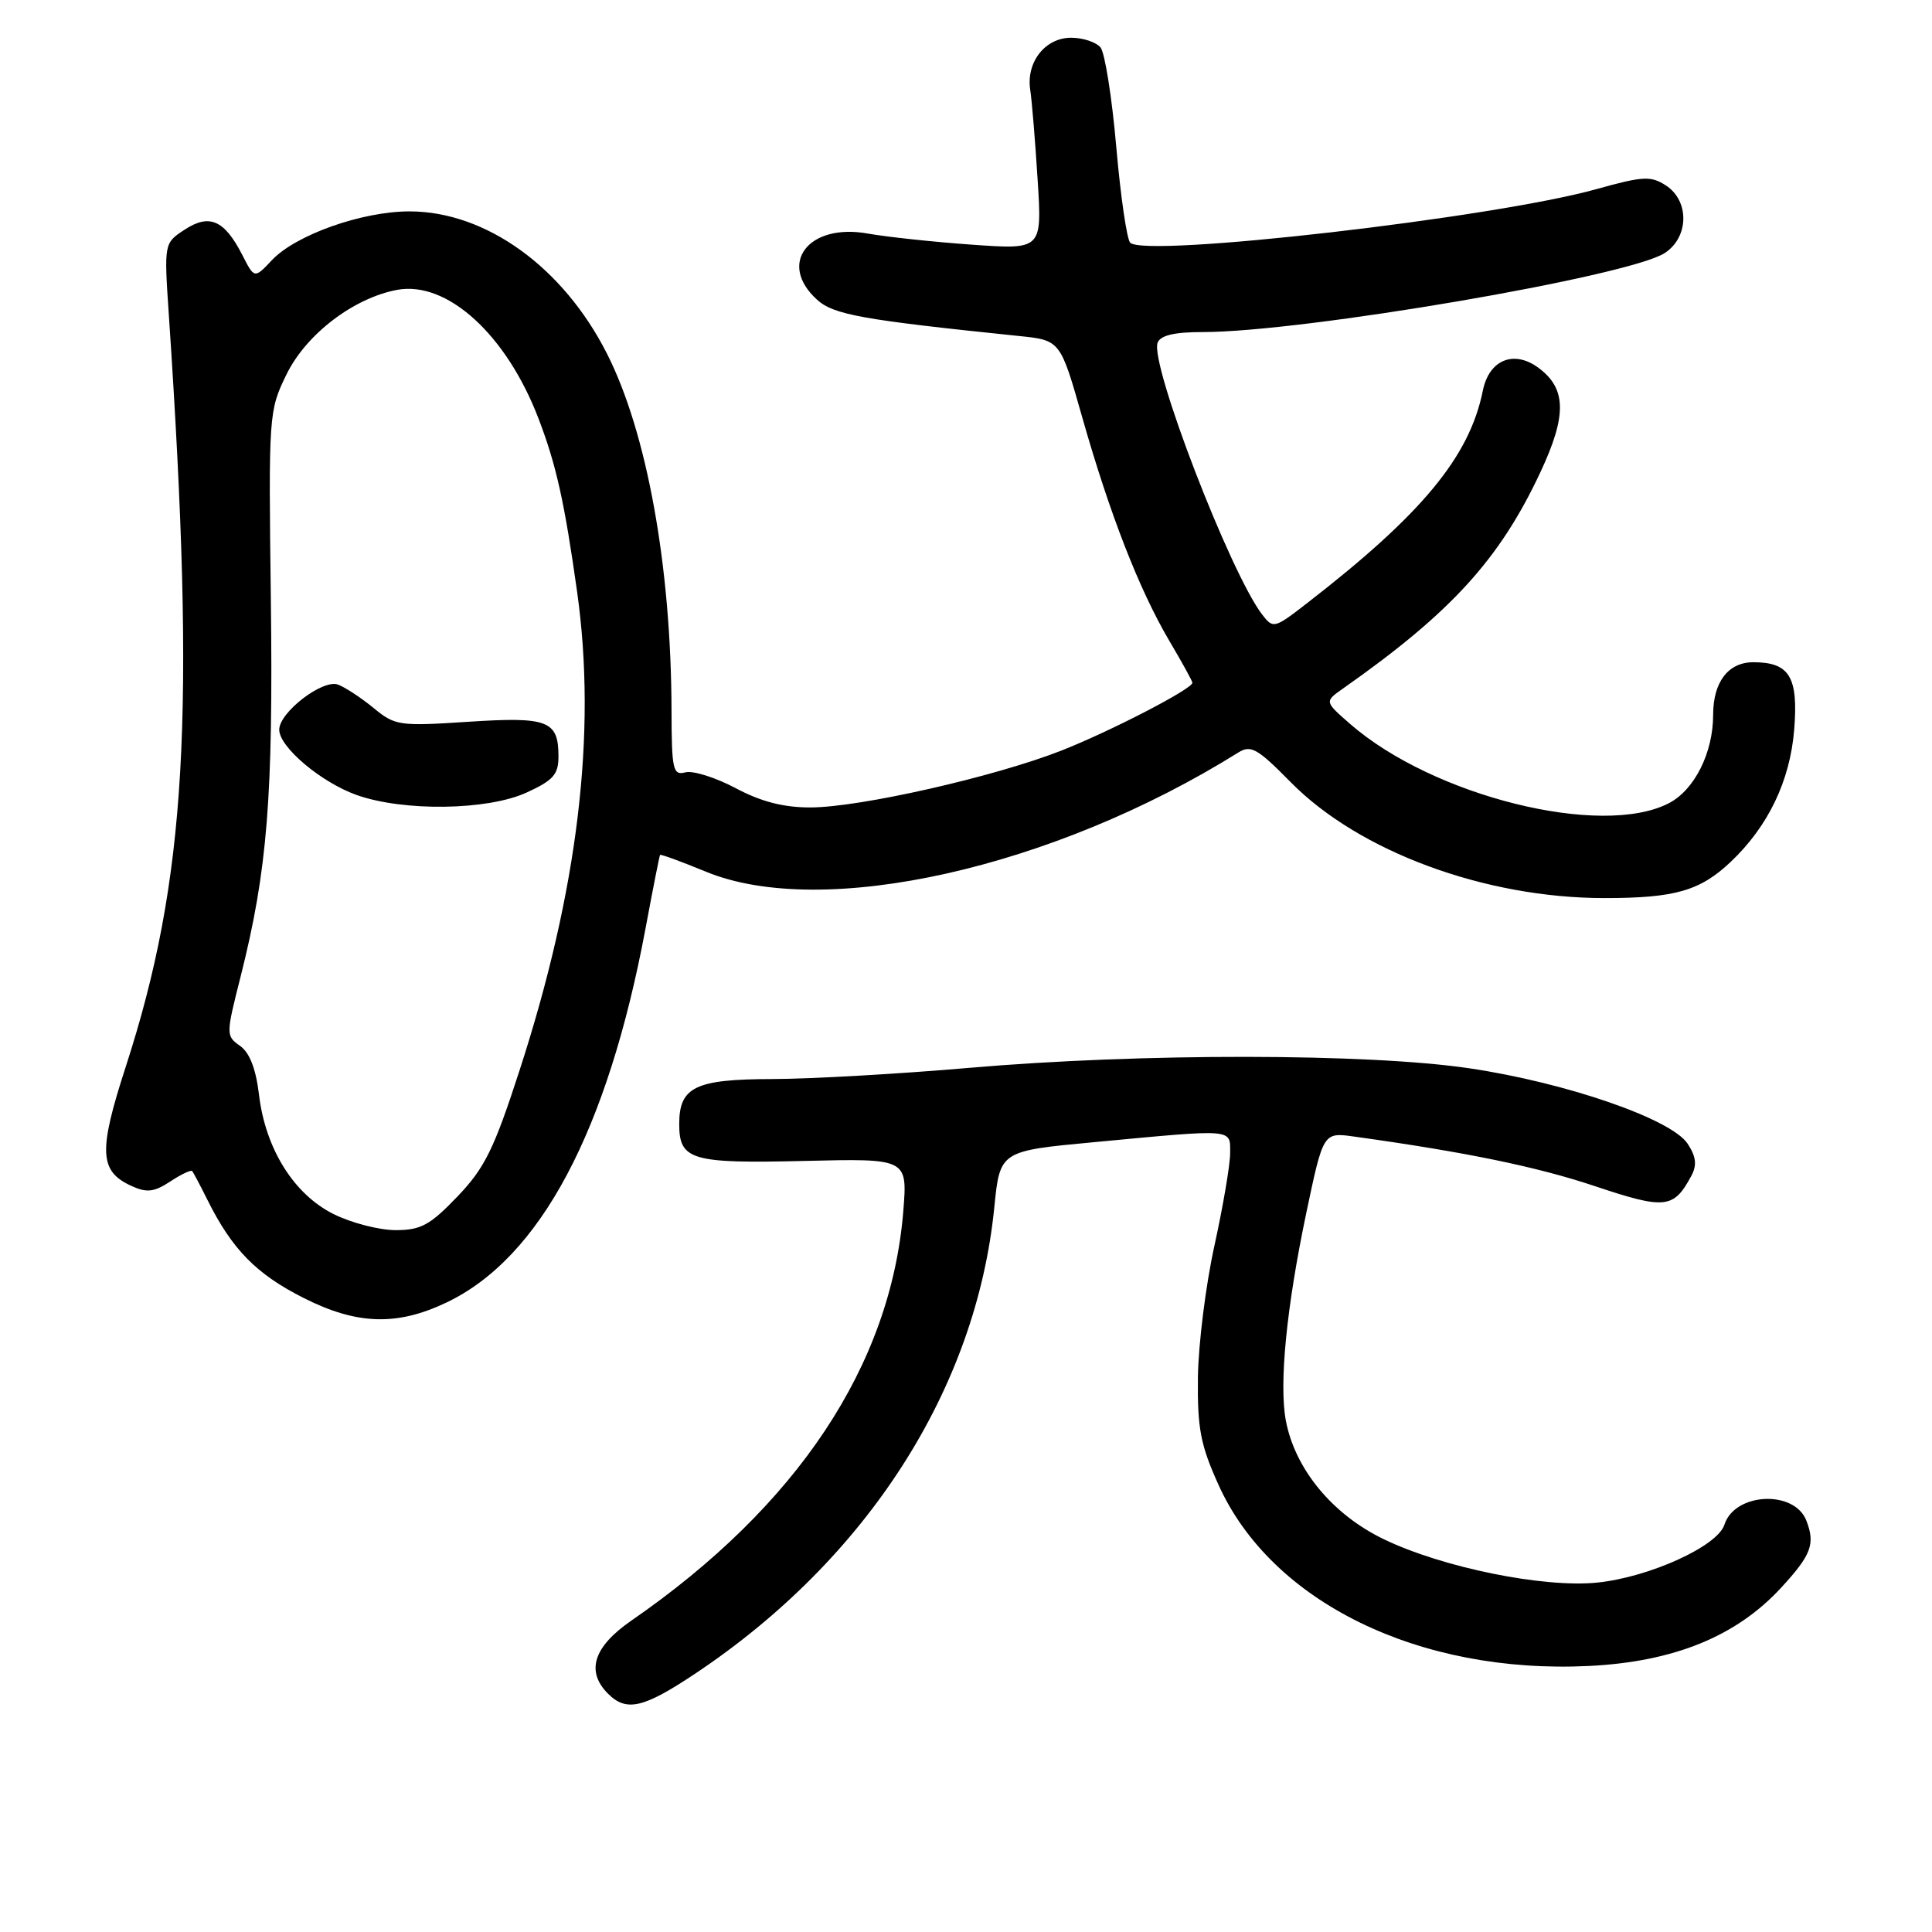 <?xml version="1.0" encoding="UTF-8" standalone="no"?>
<!DOCTYPE svg PUBLIC "-//W3C//DTD SVG 1.1//EN" "http://www.w3.org/Graphics/SVG/1.1/DTD/svg11.dtd" >
<svg xmlns="http://www.w3.org/2000/svg" xmlns:xlink="http://www.w3.org/1999/xlink" version="1.1" viewBox="0 0 256 256">
 <g >
 <path fill="currentColor"
d=" M 92.14 221.75 C 114.91 206.56 129.35 184.04 131.75 159.98 C 132.50 152.51 132.50 152.51 145.00 151.34 C 163.73 149.58 163.00 149.52 163.00 152.80 C 163.00 154.34 162.06 159.85 160.92 165.05 C 159.77 170.25 158.79 178.10 158.73 182.50 C 158.65 189.25 159.07 191.47 161.45 196.73 C 168.46 212.29 188.02 221.85 210.54 220.75 C 221.81 220.19 230.05 216.84 236.00 210.39 C 240.01 206.04 240.55 204.60 239.36 201.51 C 237.78 197.37 229.84 197.77 228.49 202.04 C 227.58 204.88 218.58 208.98 211.66 209.70 C 204.54 210.43 191.10 207.70 183.33 203.94 C 176.53 200.65 171.59 194.65 170.38 188.23 C 169.47 183.35 170.46 173.26 173.09 160.72 C 175.34 150.03 175.34 150.03 179.42 150.60 C 194.18 152.65 203.62 154.59 211.33 157.17 C 220.67 160.29 221.77 160.17 224.13 155.77 C 224.87 154.37 224.74 153.25 223.62 151.55 C 221.48 148.28 207.54 143.46 194.73 141.56 C 181.30 139.56 151.21 139.53 128.50 141.49 C 119.15 142.30 107.37 142.97 102.32 142.98 C 92.11 143.00 90.00 144.03 90.00 148.95 C 90.00 153.72 91.60 154.19 106.57 153.83 C 120.25 153.50 120.25 153.50 119.69 160.50 C 118.03 180.92 105.67 199.53 83.67 214.73 C 78.63 218.21 77.60 221.45 80.57 224.43 C 83.01 226.86 85.26 226.34 92.14 221.75 Z  M 59.14 172.60 C 71.57 166.70 80.51 149.90 85.54 123.00 C 86.51 117.78 87.38 113.40 87.46 113.28 C 87.54 113.16 90.28 114.16 93.55 115.51 C 109.04 121.87 139.53 115.05 164.07 99.72 C 165.75 98.67 166.61 99.16 171.02 103.64 C 180.08 112.84 196.75 119.00 212.59 119.00 C 221.94 119.00 225.26 118.05 229.34 114.19 C 234.30 109.49 237.19 103.46 237.74 96.68 C 238.30 89.69 237.12 87.75 232.32 87.75 C 229.00 87.75 227.00 90.37 227.00 94.72 C 227.00 99.75 224.53 104.67 221.13 106.43 C 212.19 111.06 189.86 105.50 178.88 95.91 C 175.50 92.96 175.50 92.96 177.96 91.23 C 192.27 81.18 198.70 74.13 204.11 62.57 C 207.63 55.06 207.57 51.49 203.87 48.75 C 200.60 46.32 197.30 47.67 196.48 51.78 C 194.71 60.54 188.42 68.14 173.12 79.98 C 168.86 83.28 168.70 83.32 167.25 81.44 C 163.02 75.94 152.33 48.18 153.39 45.41 C 153.77 44.43 155.61 44.00 159.38 44.00 C 172.68 44.00 215.90 36.61 220.60 33.52 C 223.80 31.43 223.88 26.62 220.75 24.58 C 218.75 23.28 217.73 23.33 211.50 25.07 C 197.88 28.87 151.77 34.17 149.76 32.16 C 149.31 31.71 148.48 25.99 147.91 19.45 C 147.34 12.91 146.40 6.98 145.82 6.28 C 145.23 5.58 143.49 5.00 141.93 5.00 C 138.49 5.00 135.95 8.24 136.51 11.90 C 136.73 13.33 137.17 18.68 137.49 23.79 C 138.08 33.08 138.08 33.08 128.79 32.42 C 123.68 32.06 117.47 31.39 115.00 30.95 C 107.14 29.53 102.99 34.91 108.25 39.70 C 110.45 41.70 114.15 42.37 135.00 44.52 C 140.50 45.08 140.50 45.08 143.40 55.29 C 147.04 68.10 150.94 78.11 154.91 84.86 C 156.61 87.73 158.00 90.26 158.00 90.47 C 158.00 91.28 147.18 96.88 140.63 99.46 C 131.79 102.93 113.95 106.98 107.40 106.99 C 103.83 107.00 100.85 106.23 97.47 104.43 C 94.81 103.02 91.82 102.08 90.82 102.34 C 89.17 102.77 89.00 102.03 88.98 94.16 C 88.94 75.10 85.73 57.31 80.42 46.85 C 74.62 35.40 64.40 28.03 54.29 28.01 C 47.99 28.00 39.18 31.12 36.02 34.48 C 33.71 36.93 33.71 36.93 32.11 33.79 C 29.73 29.15 27.75 28.28 24.47 30.43 C 21.73 32.22 21.73 32.22 22.38 41.86 C 25.95 94.95 24.71 116.54 16.64 141.42 C 13.02 152.58 13.15 155.20 17.43 157.15 C 19.44 158.07 20.42 157.96 22.55 156.56 C 23.99 155.61 25.30 154.99 25.46 155.17 C 25.62 155.35 26.53 157.07 27.49 159.00 C 30.76 165.56 33.97 168.83 40.24 171.99 C 47.28 175.55 52.59 175.72 59.14 172.60 Z  M 44.22 160.88 C 38.95 158.27 35.17 152.23 34.32 145.06 C 33.91 141.63 33.08 139.47 31.80 138.58 C 29.93 137.26 29.93 137.10 31.89 129.37 C 35.43 115.34 36.21 105.62 35.89 79.50 C 35.58 54.88 35.61 54.43 37.96 49.62 C 40.56 44.29 46.83 39.50 52.61 38.41 C 59.24 37.17 67.12 44.35 71.37 55.50 C 73.72 61.65 74.80 66.54 76.48 78.48 C 79.09 97.15 76.59 117.94 68.85 141.81 C 65.45 152.30 64.23 154.77 60.60 158.56 C 56.98 162.34 55.76 163.00 52.42 163.00 C 50.26 163.00 46.58 162.05 44.22 160.88 Z  M 69.75 105.03 C 73.30 103.41 74.00 102.63 74.00 100.25 C 74.00 95.48 72.63 94.95 62.04 95.64 C 52.89 96.24 52.34 96.16 49.49 93.80 C 47.84 92.45 45.72 91.06 44.78 90.71 C 42.75 89.97 37.00 94.39 37.00 96.69 C 37.00 98.99 42.55 103.67 47.28 105.35 C 53.48 107.54 64.55 107.39 69.75 105.03 Z "/>
</g>
</svg>